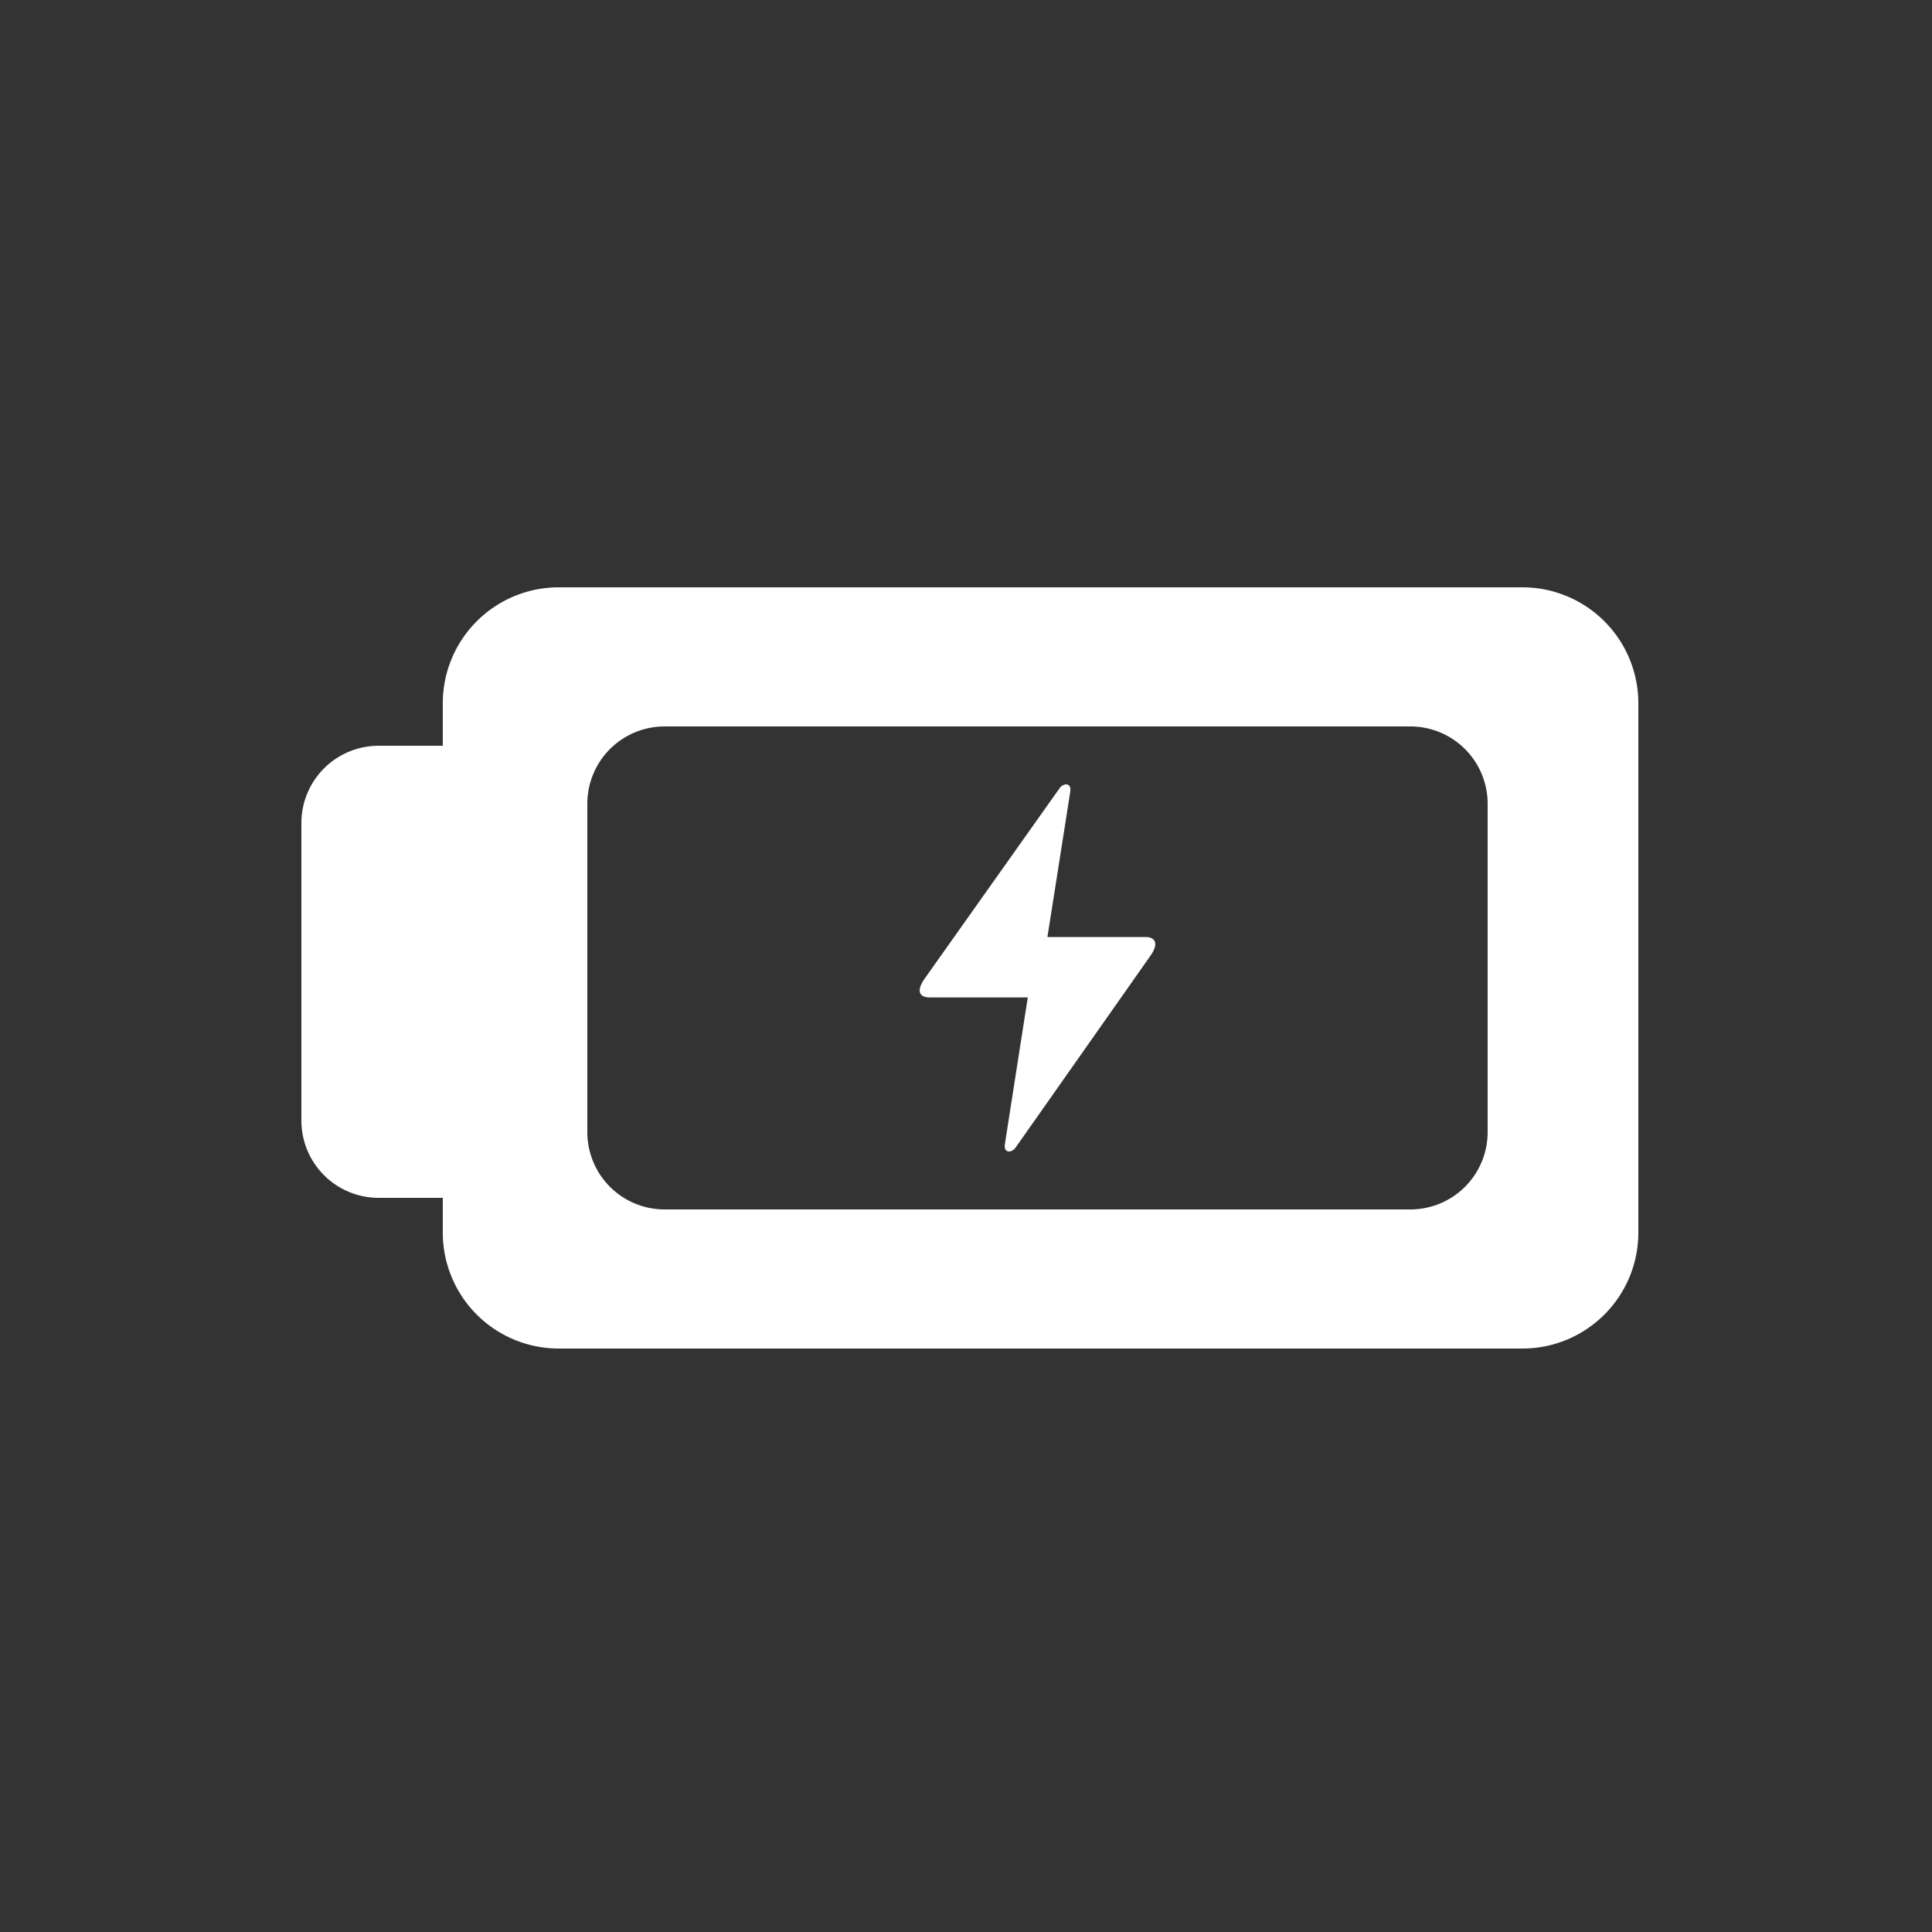 <svg xmlns="http://www.w3.org/2000/svg" width="100" height="100" viewBox="0 0 500 500">
  <rect x="0" y="0" width="500" height="500" fill="#333333" stroke="none"/>
<defs>
    <style>
      .cls-1 {
        fill: #fff;
        fill-rule: evenodd;
      }
    </style>
  </defs>
  <path id="regular" class="cls-1" d="M297.684,247.421c-2.488,3.544-31.014,44.124-34.937,49.692-0.936,1.2-3.066,1.486-2.668-1.089,1.379-8.919,3.977-25.53,5.913-37.893H240.537c-2.25,0-3.71-1.365-1.219-4.886s31.053-43.833,34.981-49.364c0.936-1.192,3.069-1.476,2.671,1.082-1.377,8.835-3.967,25.269-5.9,37.54h25.4C298.713,242.5,300.172,243.877,297.684,247.421ZM394,349H144.594a30,30,0,0,1-30-30v-9H98a20,20,0,0,1-20-20V213a20,20,0,0,1,20-20h16.594V182a30,30,0,0,1,30-30H394a30,30,0,0,1,30,30V319A30,30,0,0,1,394,349Zm-9-141a20,20,0,0,0-20-20H172a20,20,0,0,0-20,20v85a20,20,0,0,0,20,20H365a20,20,0,0,0,20-20V208Z"/>
</svg>
